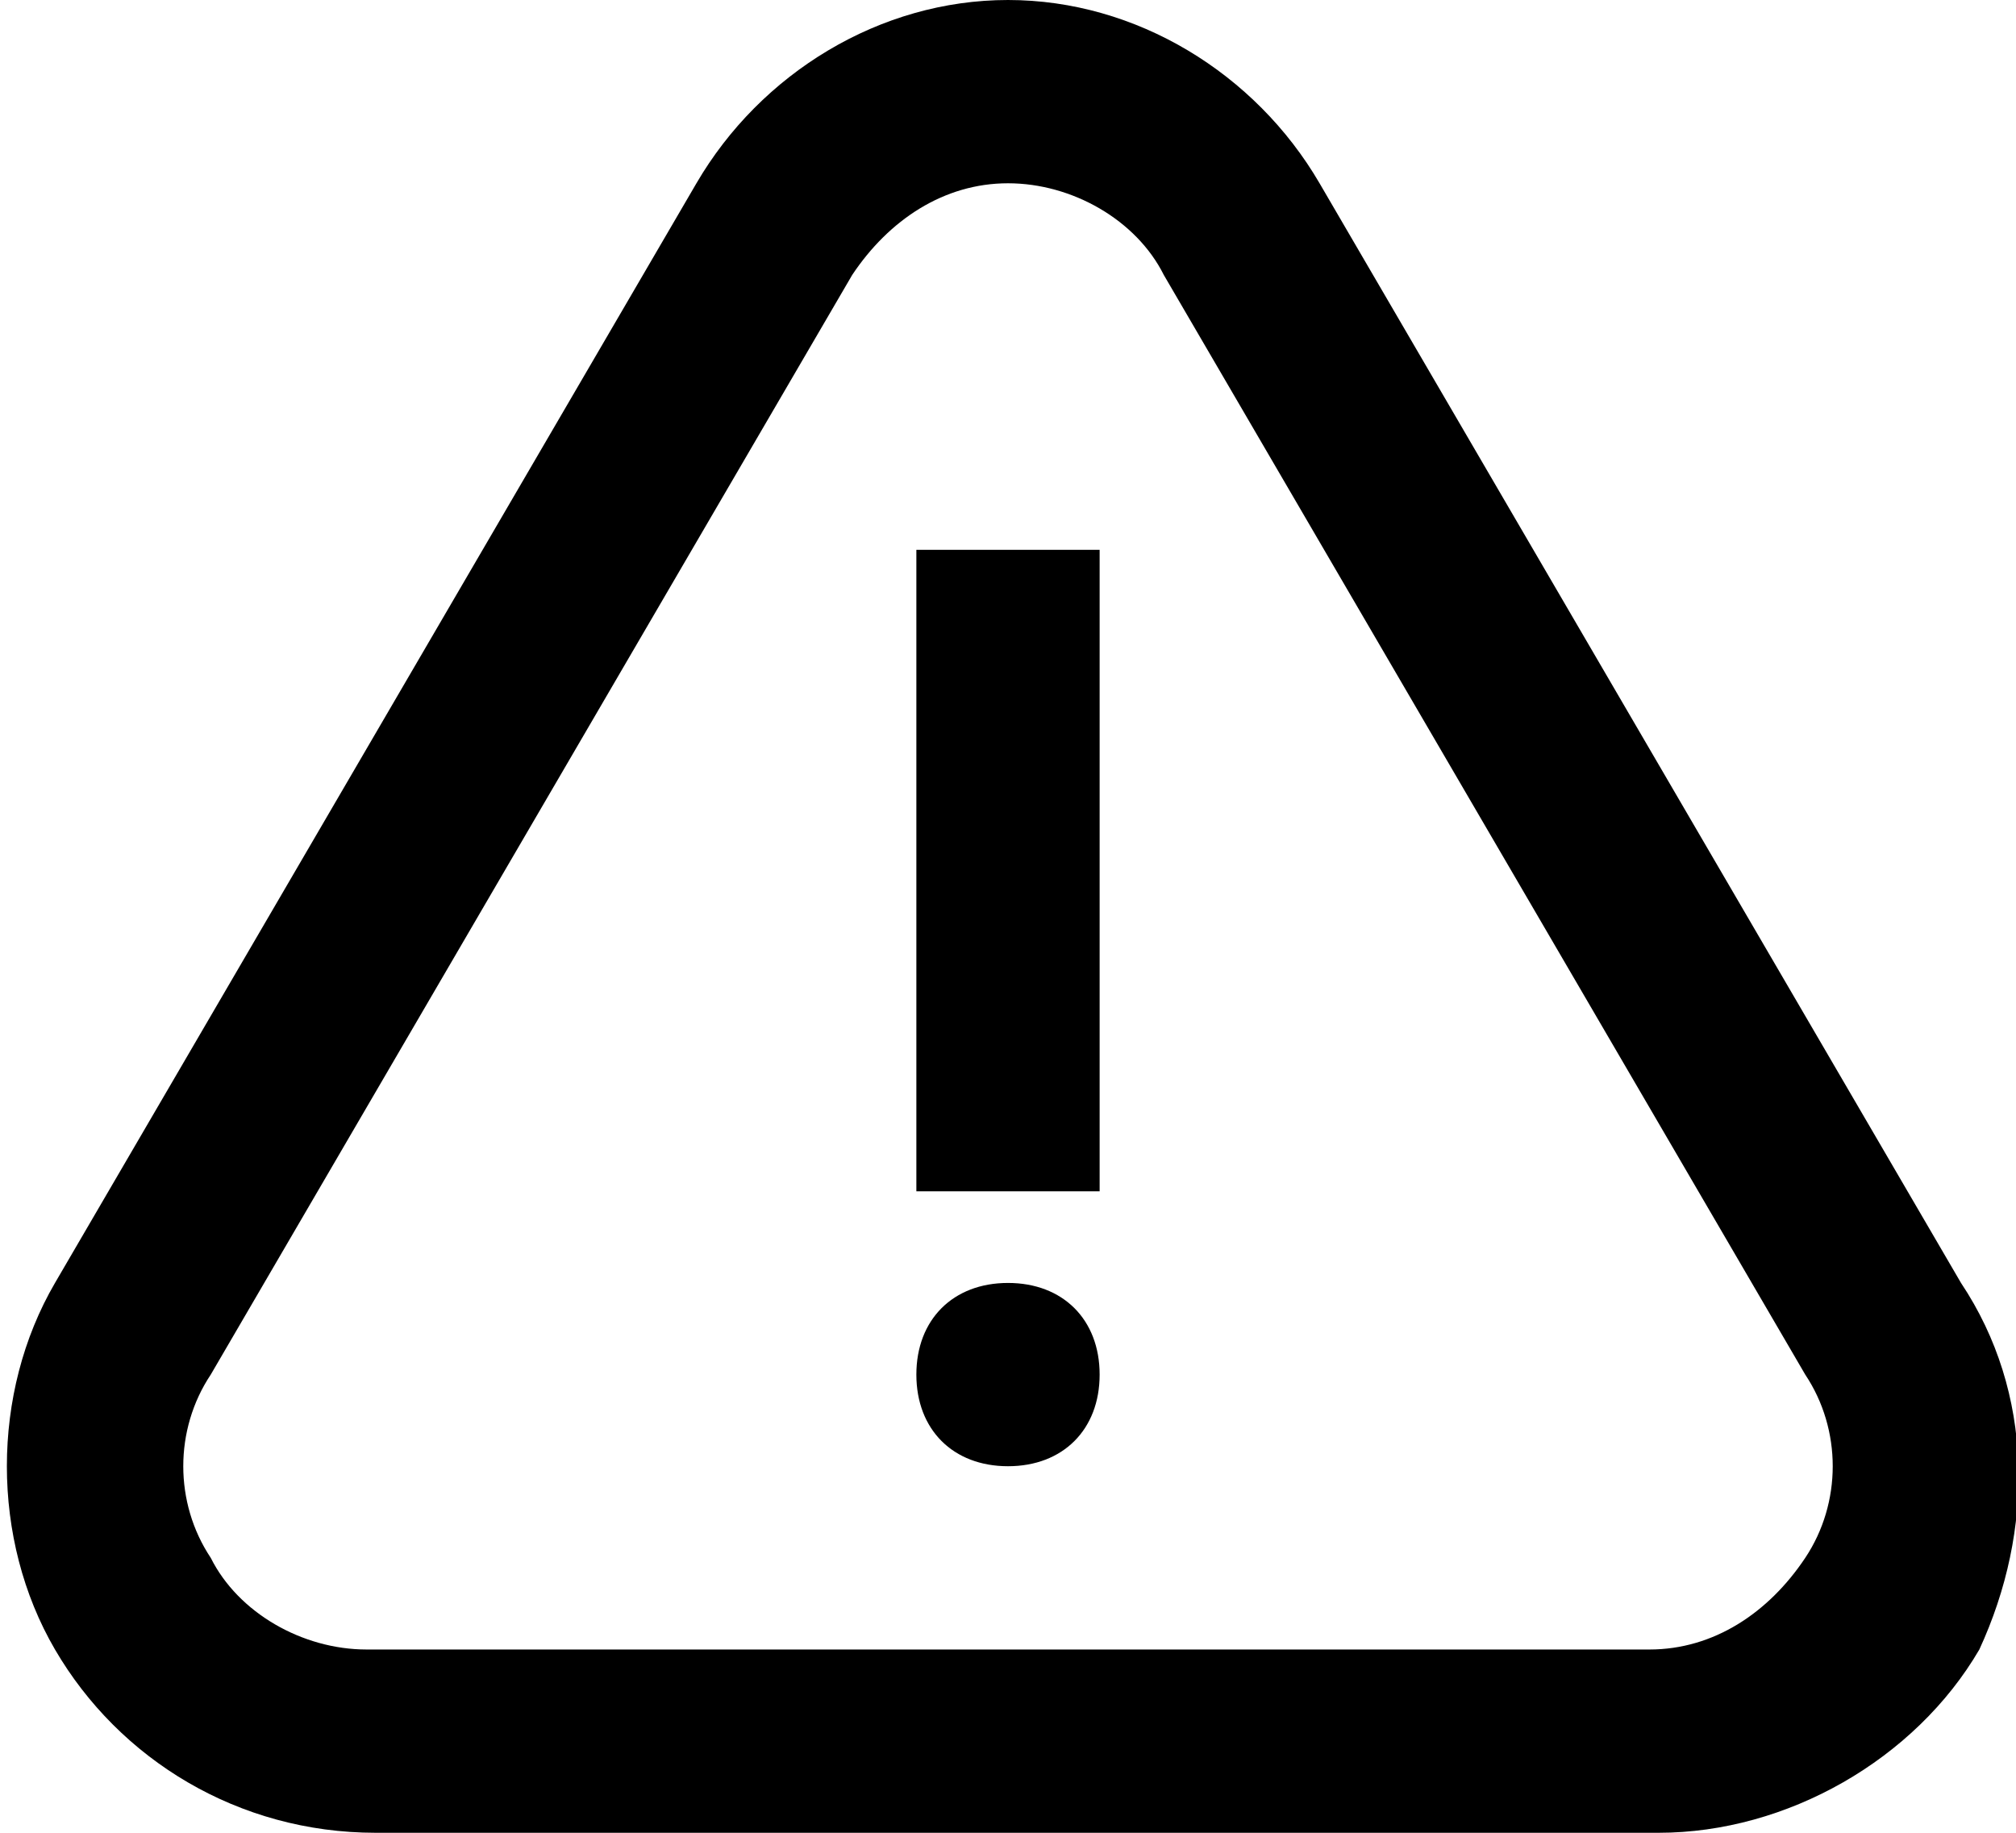 <svg fill="none" viewBox="0 0 22 20">
	<path fill="currentColor" fill-rule="evenodd" d="M21.4 14l-7-12c-.7-1.2-2-2-3.4-2S8.3.8 7.6 2l-7 12c-.7 1.2-.7 2.8 0 4 .7 1.2 2 2 3.5 2h14c1.4 0 2.8-.8 3.5-2 .6-1.3.6-2.8-.2-4zM2.3 15l7-12c.4-.6 1-1 1.7-1s1.4.4 1.7 1l7 12c.4.6.4 1.4 0 2-.4.6-1 1-1.7 1H4c-.7 0-1.4-.4-1.7-1-.4-.6-.4-1.4 0-2zm8.7 1c.6 0 1-.4 1-1s-.4-1-1-1-1 .4-1 1 .4 1 1 1zm1-10h-2v7h2V6z" clip-rule="evenodd"/>
</svg>
